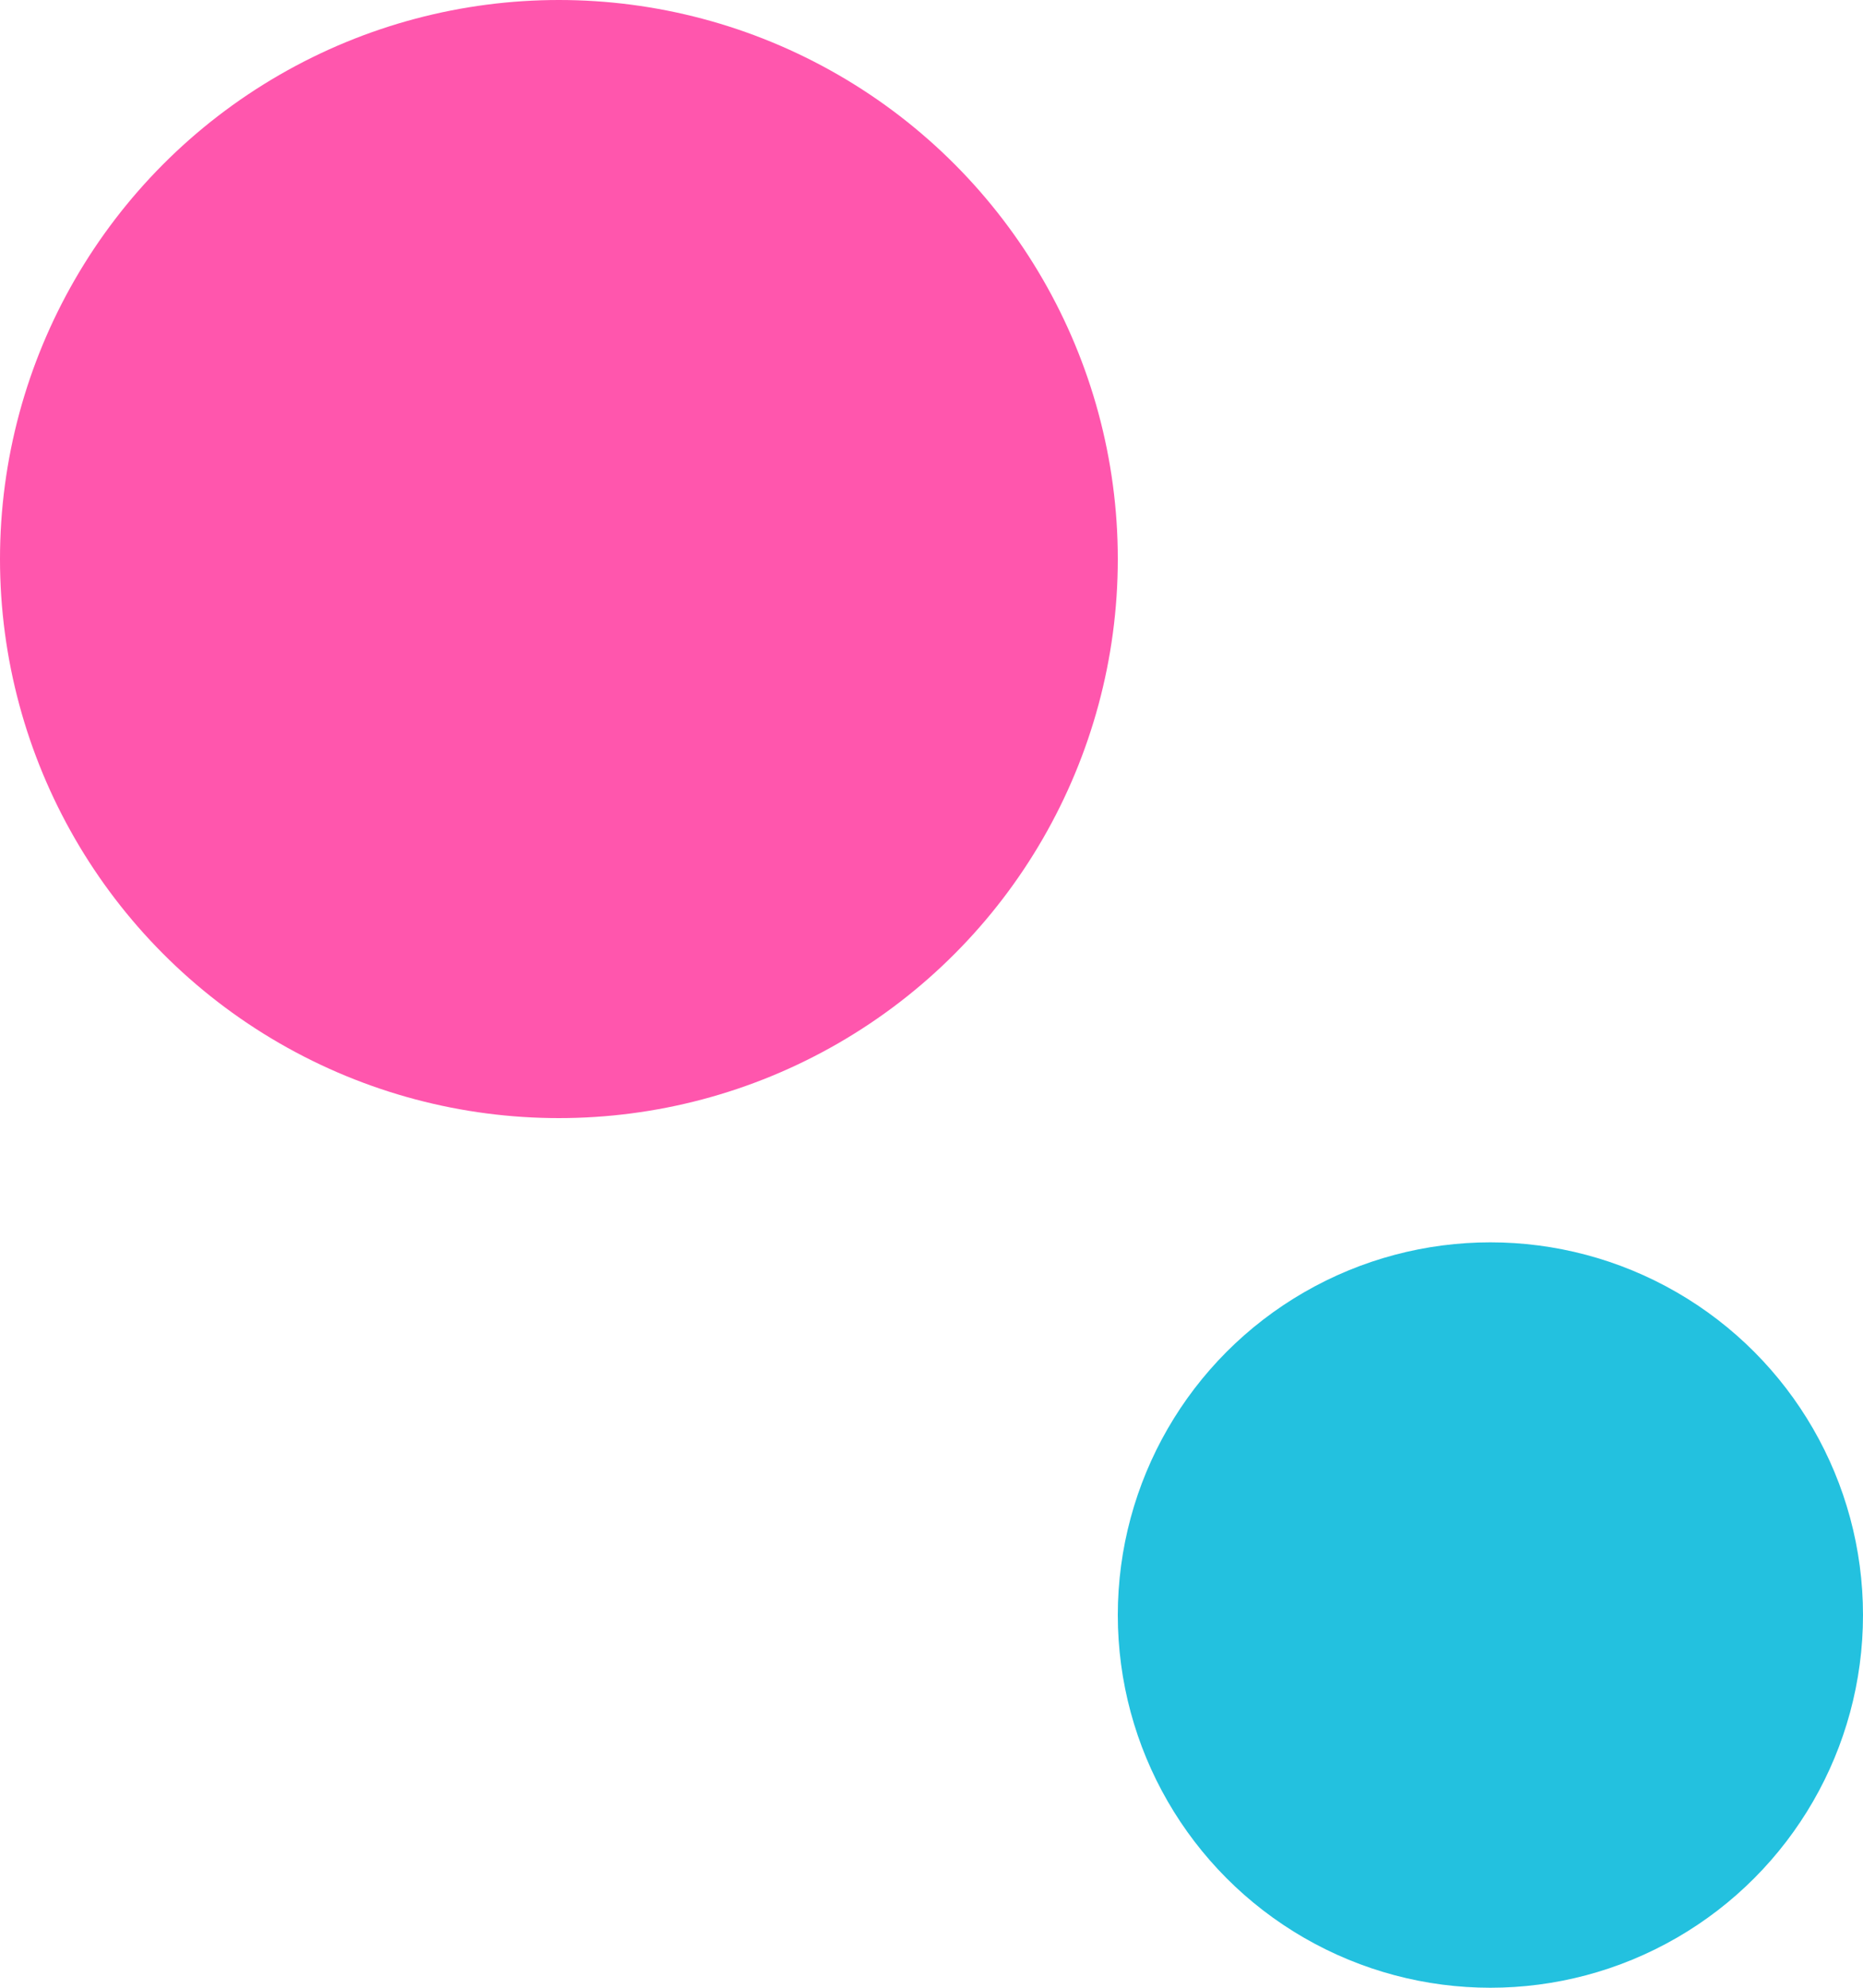 <?xml version="1.0" encoding="UTF-8"?>
<svg width="15px" height="16px" viewBox="0 0 15 16" version="1.1" xmlns="http://www.w3.org/2000/svg" xmlns:xlink="http://www.w3.org/1999/xlink">
    <!-- Generator: Sketch 55.1 (78136) - https://sketchapp.com -->
    <title>titleright</title>
    <desc>Created with Sketch.</desc>
    <g id="Page-1" stroke="none" stroke-width="1" fill="none" fill-rule="evenodd">
        <g id="wap切图" transform="translate(-237, -152)">
            <g id="编组-18" transform="translate(237, 152)">
                <g id="titleright">
                    <circle id="椭圆形-copy-2" fill="#FF56AD" transform="translate(4.5, 4.5) rotate(-180) translate(-4.5, -4.5) " cx="4.5" cy="4.5" r="4.5"></circle>
                    <circle id="椭圆形-copy-3" fill="#23C1DF" transform="translate(12, 13) rotate(-180) translate(-12, -13) " cx="12" cy="13" r="3"></circle>
                </g>
            </g>
        </g>
    </g>
</svg>